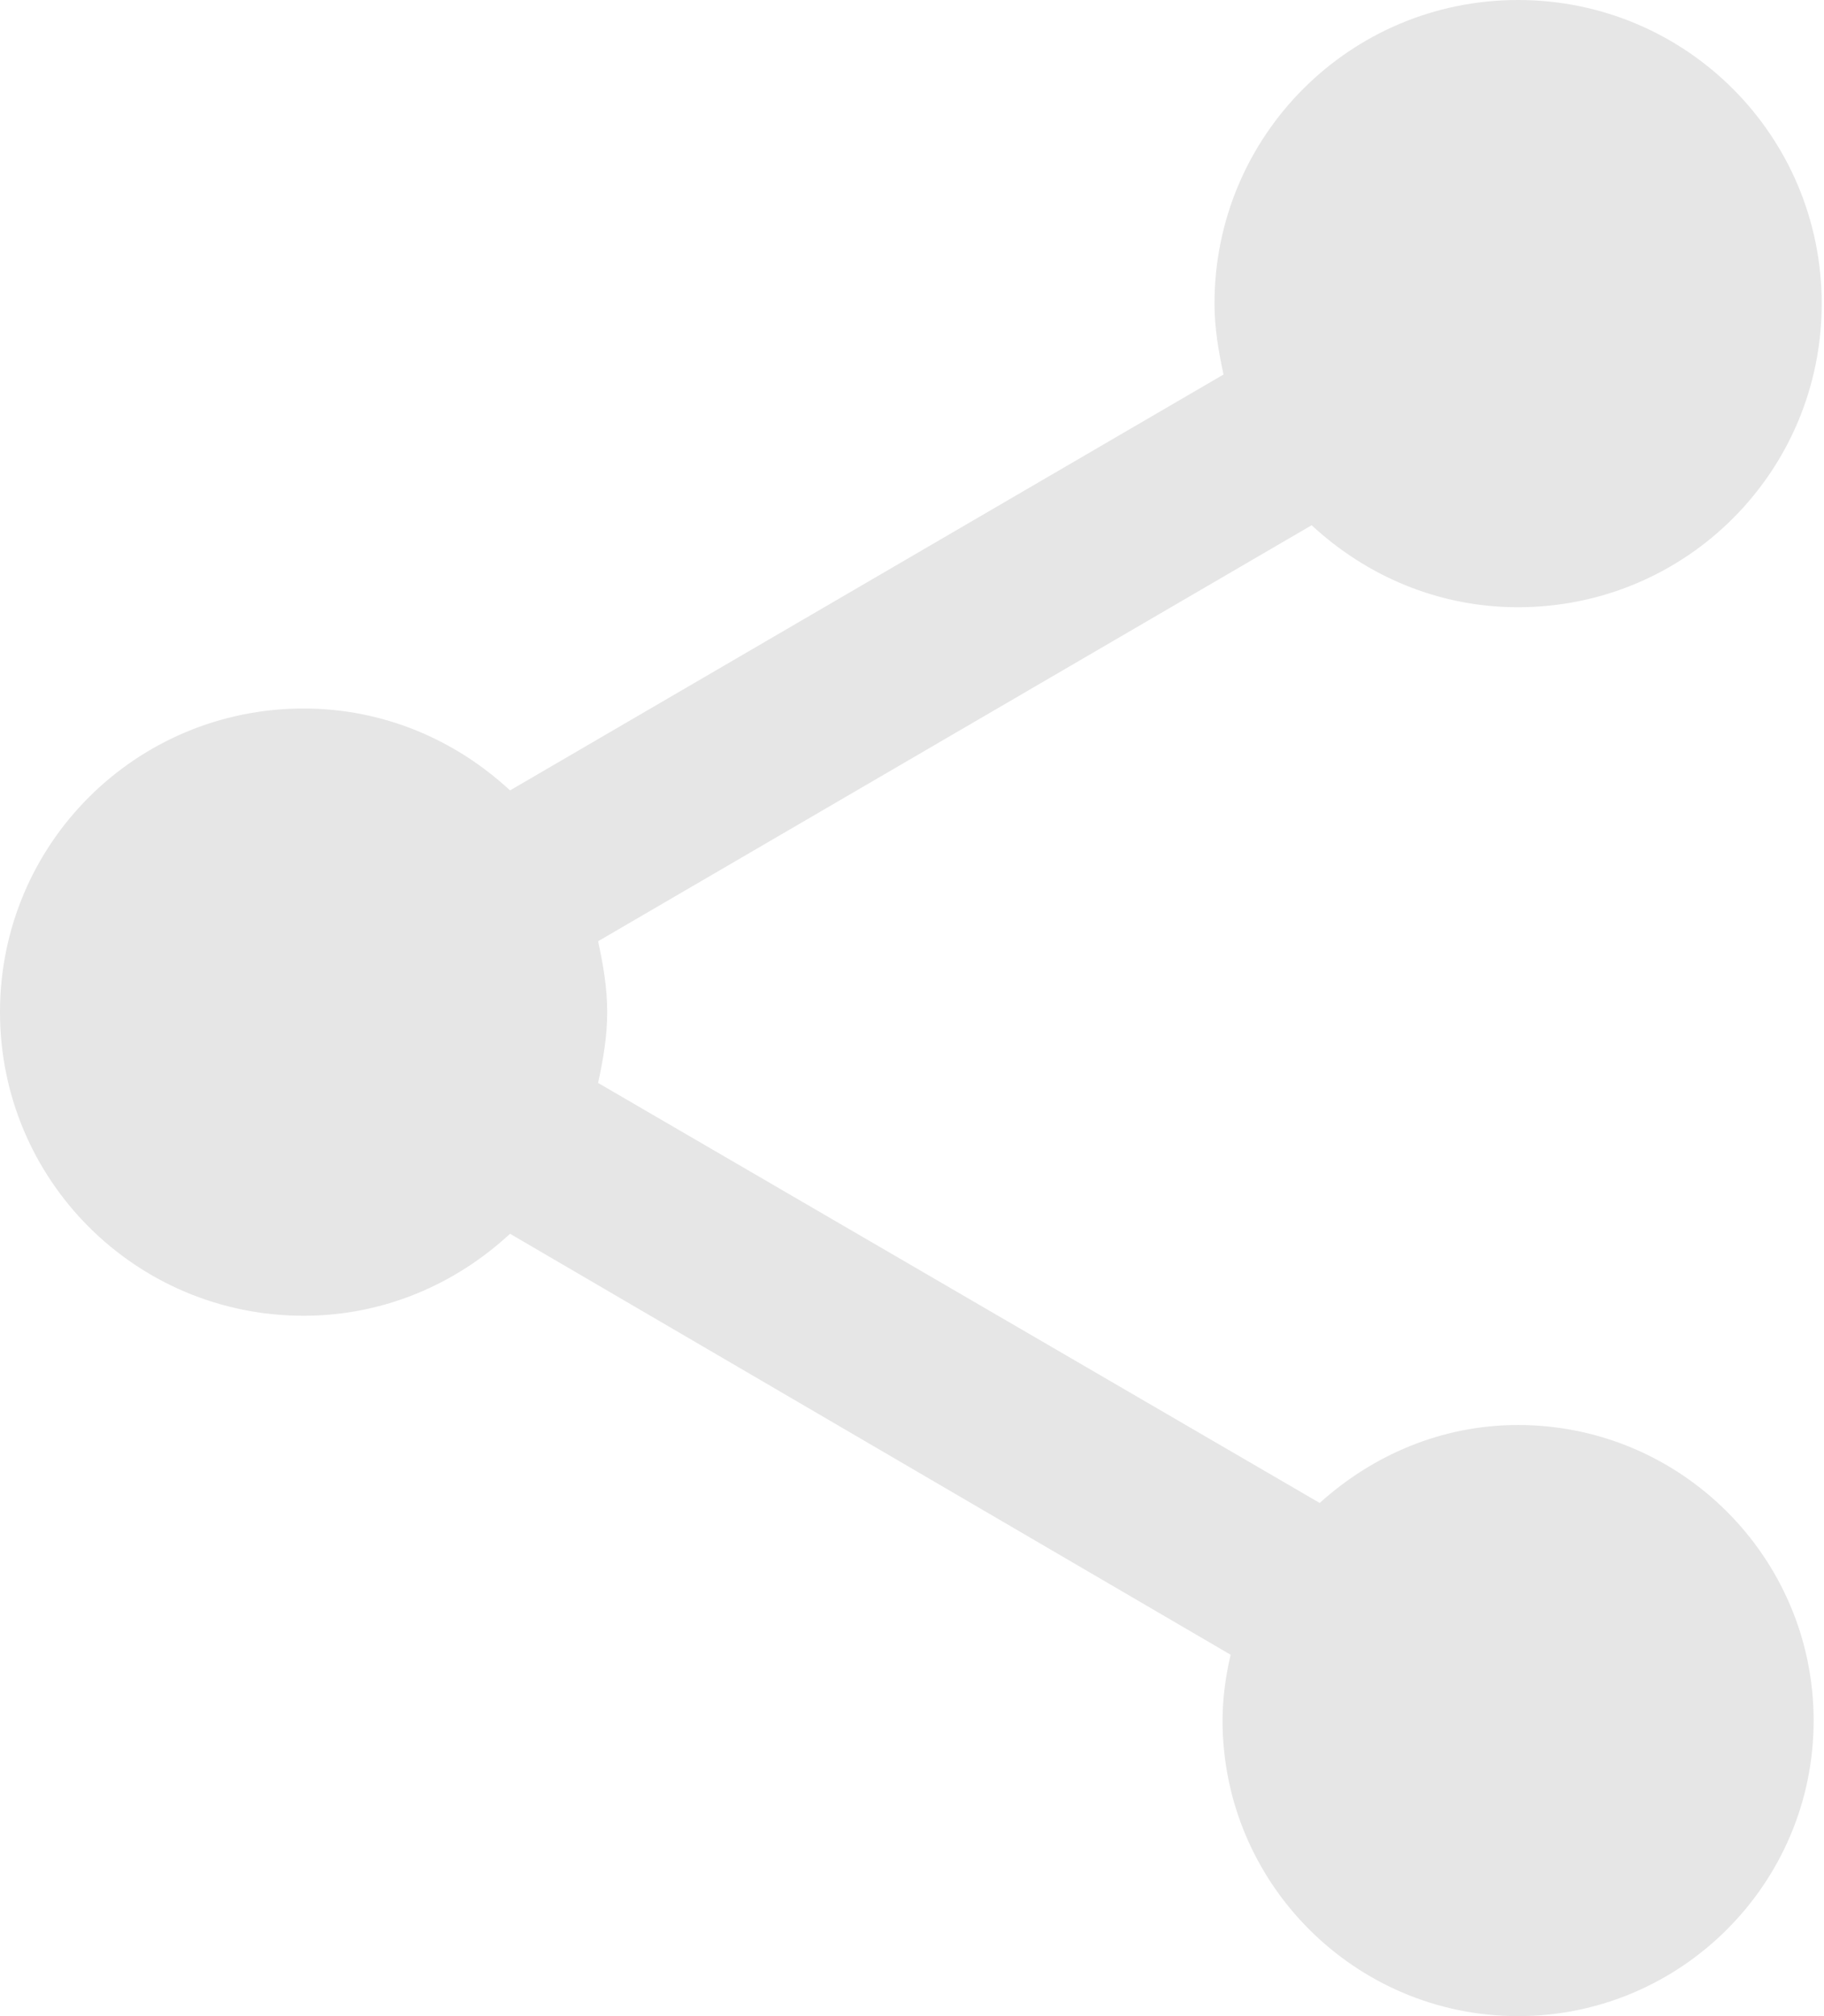 <svg width="19" height="21" viewBox="0 0 19 21" fill="none" xmlns="http://www.w3.org/2000/svg">
<path d="M15.813 14.843C15.012 14.843 14.295 15.16 13.747 15.655L6.23 11.28C6.283 11.038 6.325 10.795 6.325 10.542C6.325 10.289 6.283 10.047 6.23 9.804L13.663 5.471C14.232 5.998 14.98 6.325 15.813 6.325C17.563 6.325 18.976 4.913 18.976 3.163C18.976 1.413 17.563 0 15.813 0C14.063 0 12.651 1.413 12.651 3.163C12.651 3.416 12.693 3.658 12.745 3.901L5.313 8.233C4.744 7.706 3.995 7.38 3.163 7.38C1.413 7.38 0 8.792 0 10.542C0 12.292 1.413 13.705 3.163 13.705C3.995 13.705 4.744 13.378 5.313 12.851L12.819 17.236C12.767 17.458 12.735 17.69 12.735 17.922C12.735 19.619 14.116 21 15.813 21C17.511 21 18.892 19.619 18.892 17.922C18.892 16.224 17.511 14.843 15.813 14.843Z" fill="#E6E6E6"/>
</svg>
